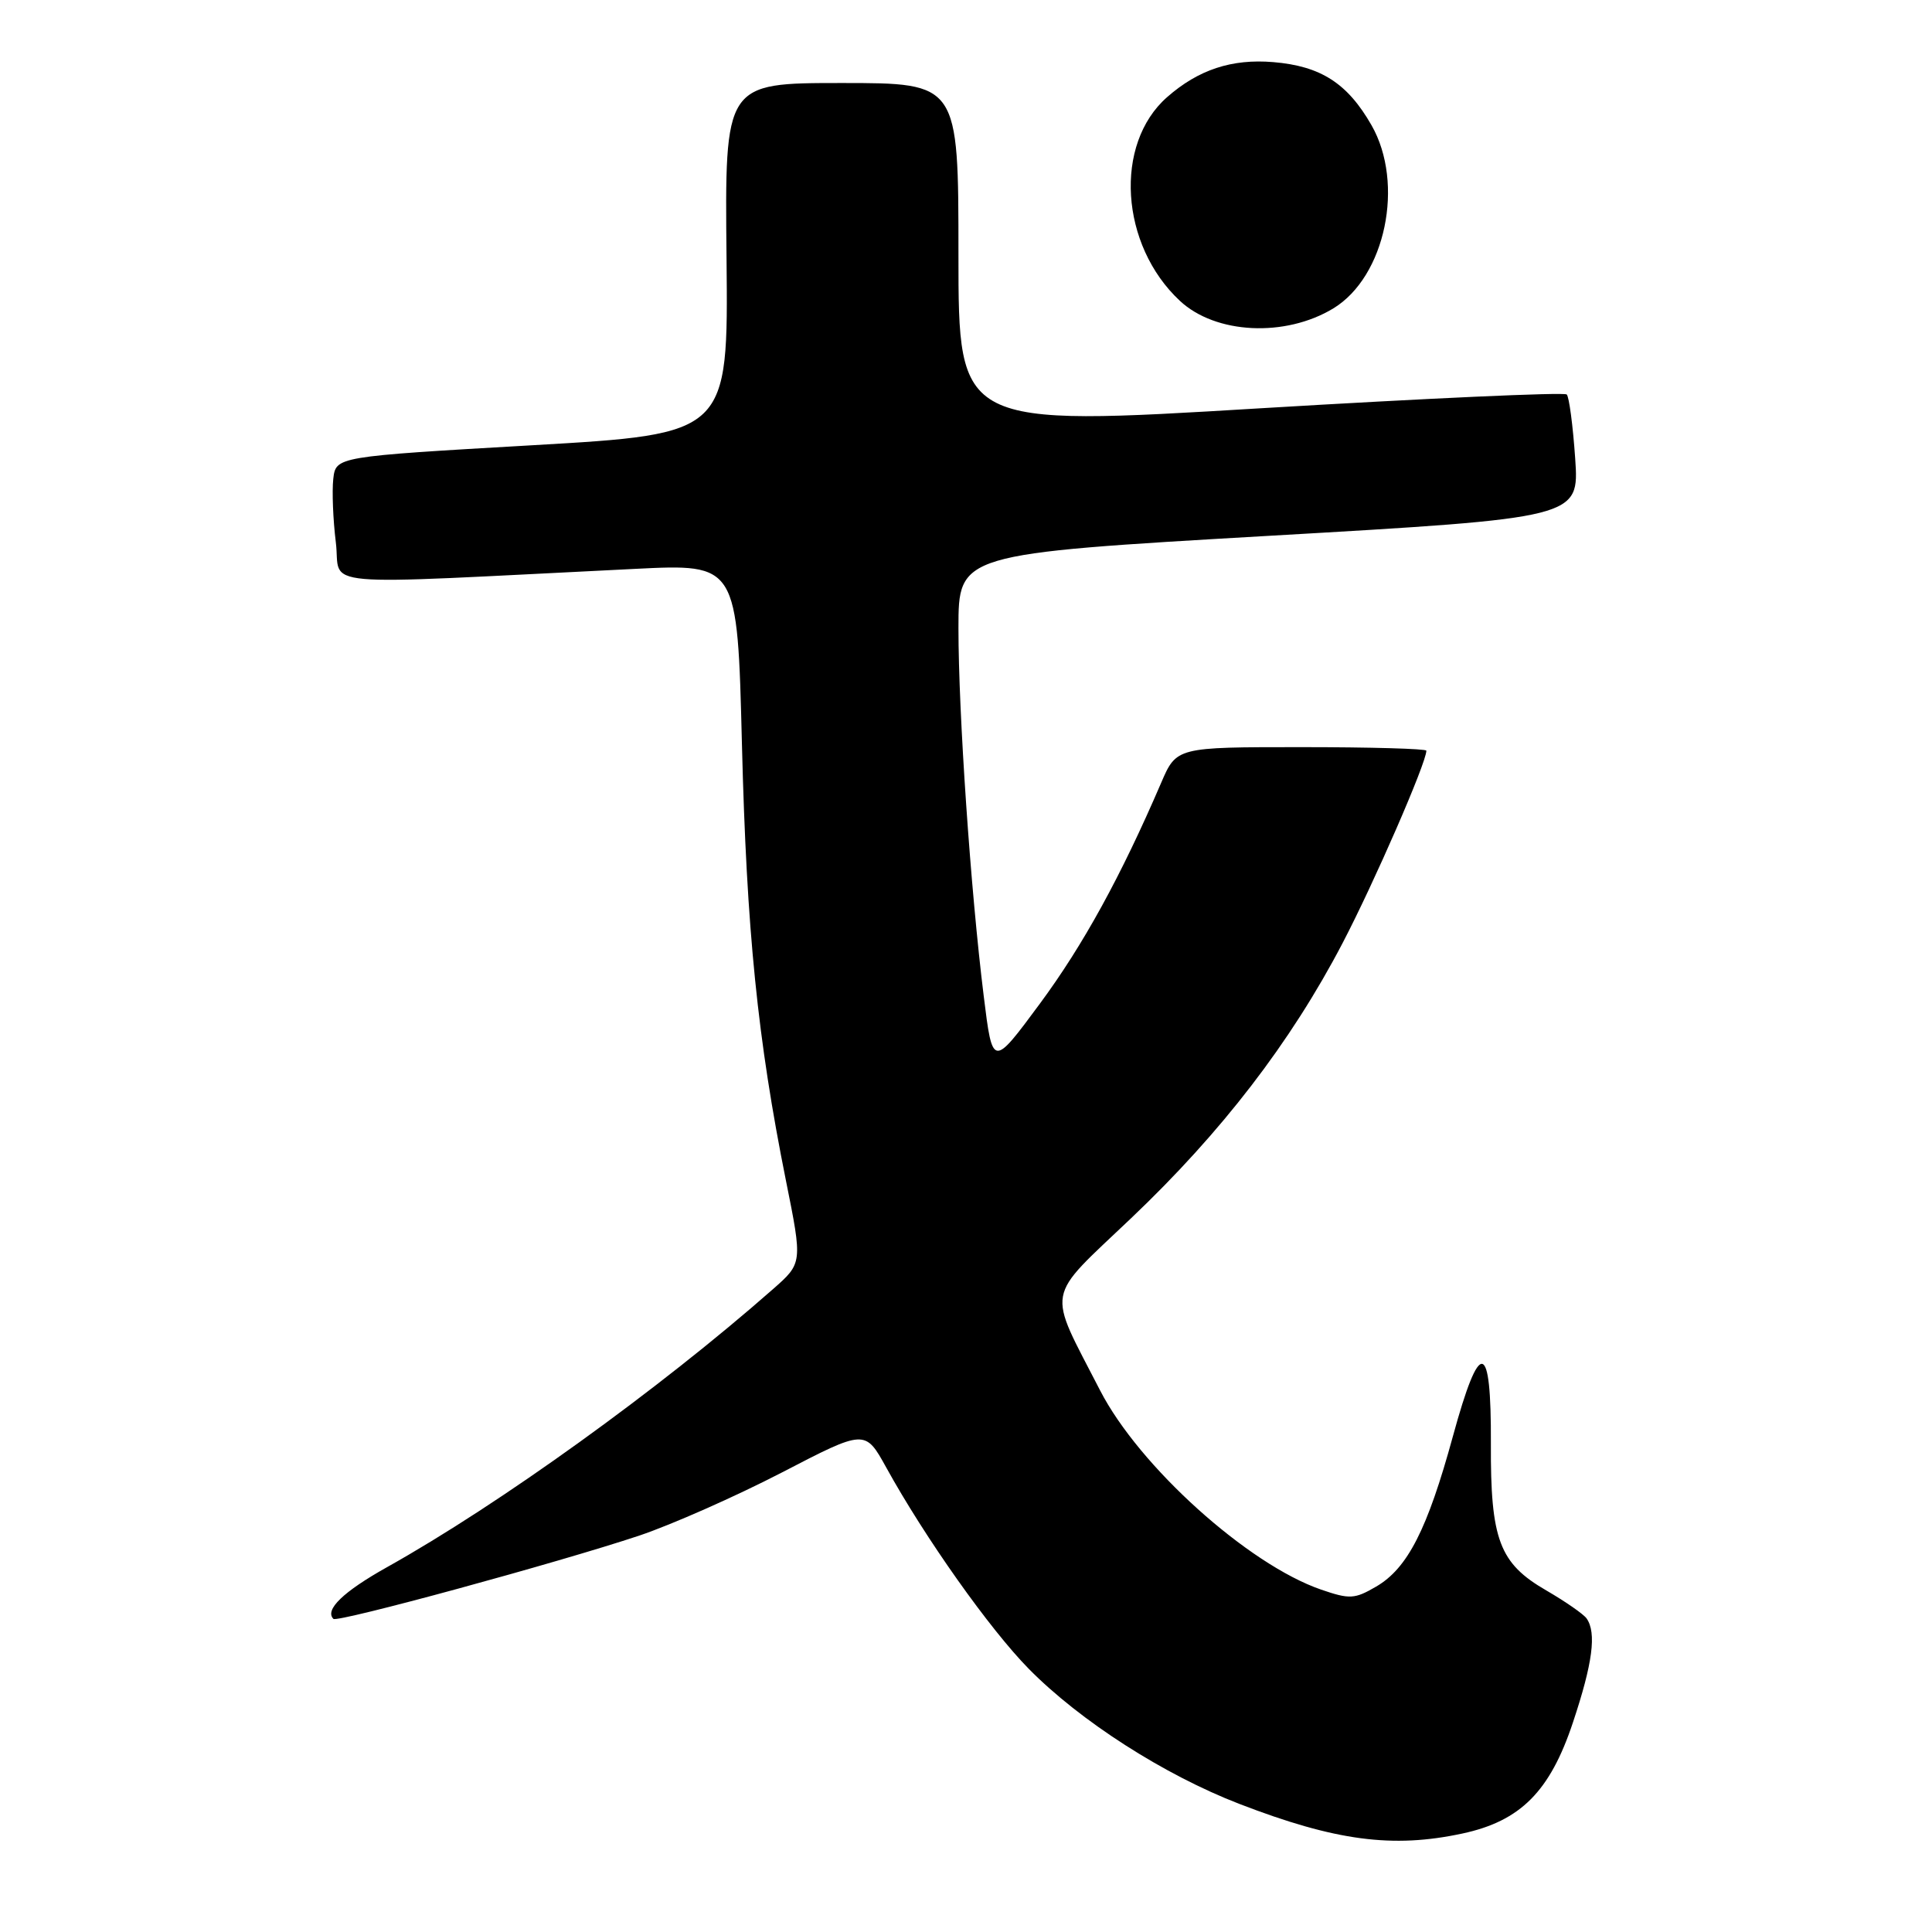 <?xml version="1.0" encoding="UTF-8" standalone="no"?>
<!DOCTYPE svg PUBLIC "-//W3C//DTD SVG 1.1//EN" "http://www.w3.org/Graphics/SVG/1.1/DTD/svg11.dtd" >
<svg xmlns="http://www.w3.org/2000/svg" xmlns:xlink="http://www.w3.org/1999/xlink" version="1.1" viewBox="0 0 256 256">
 <g >
 <path fill="currentColor"
d=" M 193.78 242.95 C 201.47 241.30 205.38 237.38 208.42 228.24 C 211.04 220.39 211.57 216.35 210.23 214.45 C 209.83 213.88 207.42 212.21 204.89 210.74 C 198.67 207.15 197.49 204.02 197.55 191.28 C 197.61 177.50 196.10 177.22 192.51 190.34 C 189.14 202.65 186.51 207.81 182.35 210.23 C 179.49 211.90 178.83 211.93 175.05 210.63 C 165.36 207.29 150.94 194.30 145.77 184.24 C 138.69 170.46 138.34 172.40 149.91 161.39 C 161.88 150.01 171.03 138.11 177.88 125.00 C 182.07 116.98 189.00 101.08 189.00 99.47 C 189.00 99.21 181.55 99.00 172.44 99.00 C 155.89 99.00 155.89 99.00 153.85 103.75 C 148.54 116.09 143.54 125.21 137.79 132.99 C 131.52 141.47 131.52 141.47 130.35 131.99 C 128.61 118.00 127.00 94.51 127.00 83.25 C 127.00 73.38 127.00 73.38 168.13 71.00 C 209.26 68.63 209.26 68.63 208.72 60.74 C 208.42 56.40 207.92 52.59 207.60 52.27 C 207.28 51.95 189.02 52.78 167.01 54.10 C 127.00 56.52 127.00 56.52 127.00 33.76 C 127.00 11.00 127.00 11.00 111.52 11.00 C 96.03 11.00 96.03 11.00 96.27 34.25 C 96.50 57.50 96.50 57.50 70.50 59.00 C 44.50 60.50 44.50 60.50 44.16 63.47 C 43.98 65.10 44.13 68.88 44.50 71.87 C 45.26 77.95 40.53 77.53 84.11 75.38 C 97.71 74.70 97.71 74.70 98.31 98.60 C 98.93 123.35 100.38 137.70 104.14 156.43 C 106.34 167.37 106.34 167.37 102.42 170.82 C 87.35 184.08 66.21 199.31 51.28 207.66 C 45.49 210.90 42.98 213.32 44.18 214.51 C 44.70 215.03 74.06 207.03 84.72 203.47 C 89.00 202.03 97.48 198.28 103.57 195.13 C 114.63 189.39 114.63 189.39 117.43 194.45 C 122.57 203.77 131.15 215.88 136.31 221.12 C 143.12 228.04 154.25 235.18 164.23 239.03 C 176.94 243.93 184.53 244.94 193.78 242.95 Z  M 176.68 40.86 C 183.58 36.66 186.15 24.32 181.73 16.59 C 178.55 11.03 175.00 8.75 168.71 8.23 C 163.22 7.77 158.79 9.23 154.65 12.87 C 147.57 19.08 148.41 32.47 156.34 39.86 C 161.07 44.28 170.30 44.73 176.68 40.86 Z "/>
</g>
</svg>